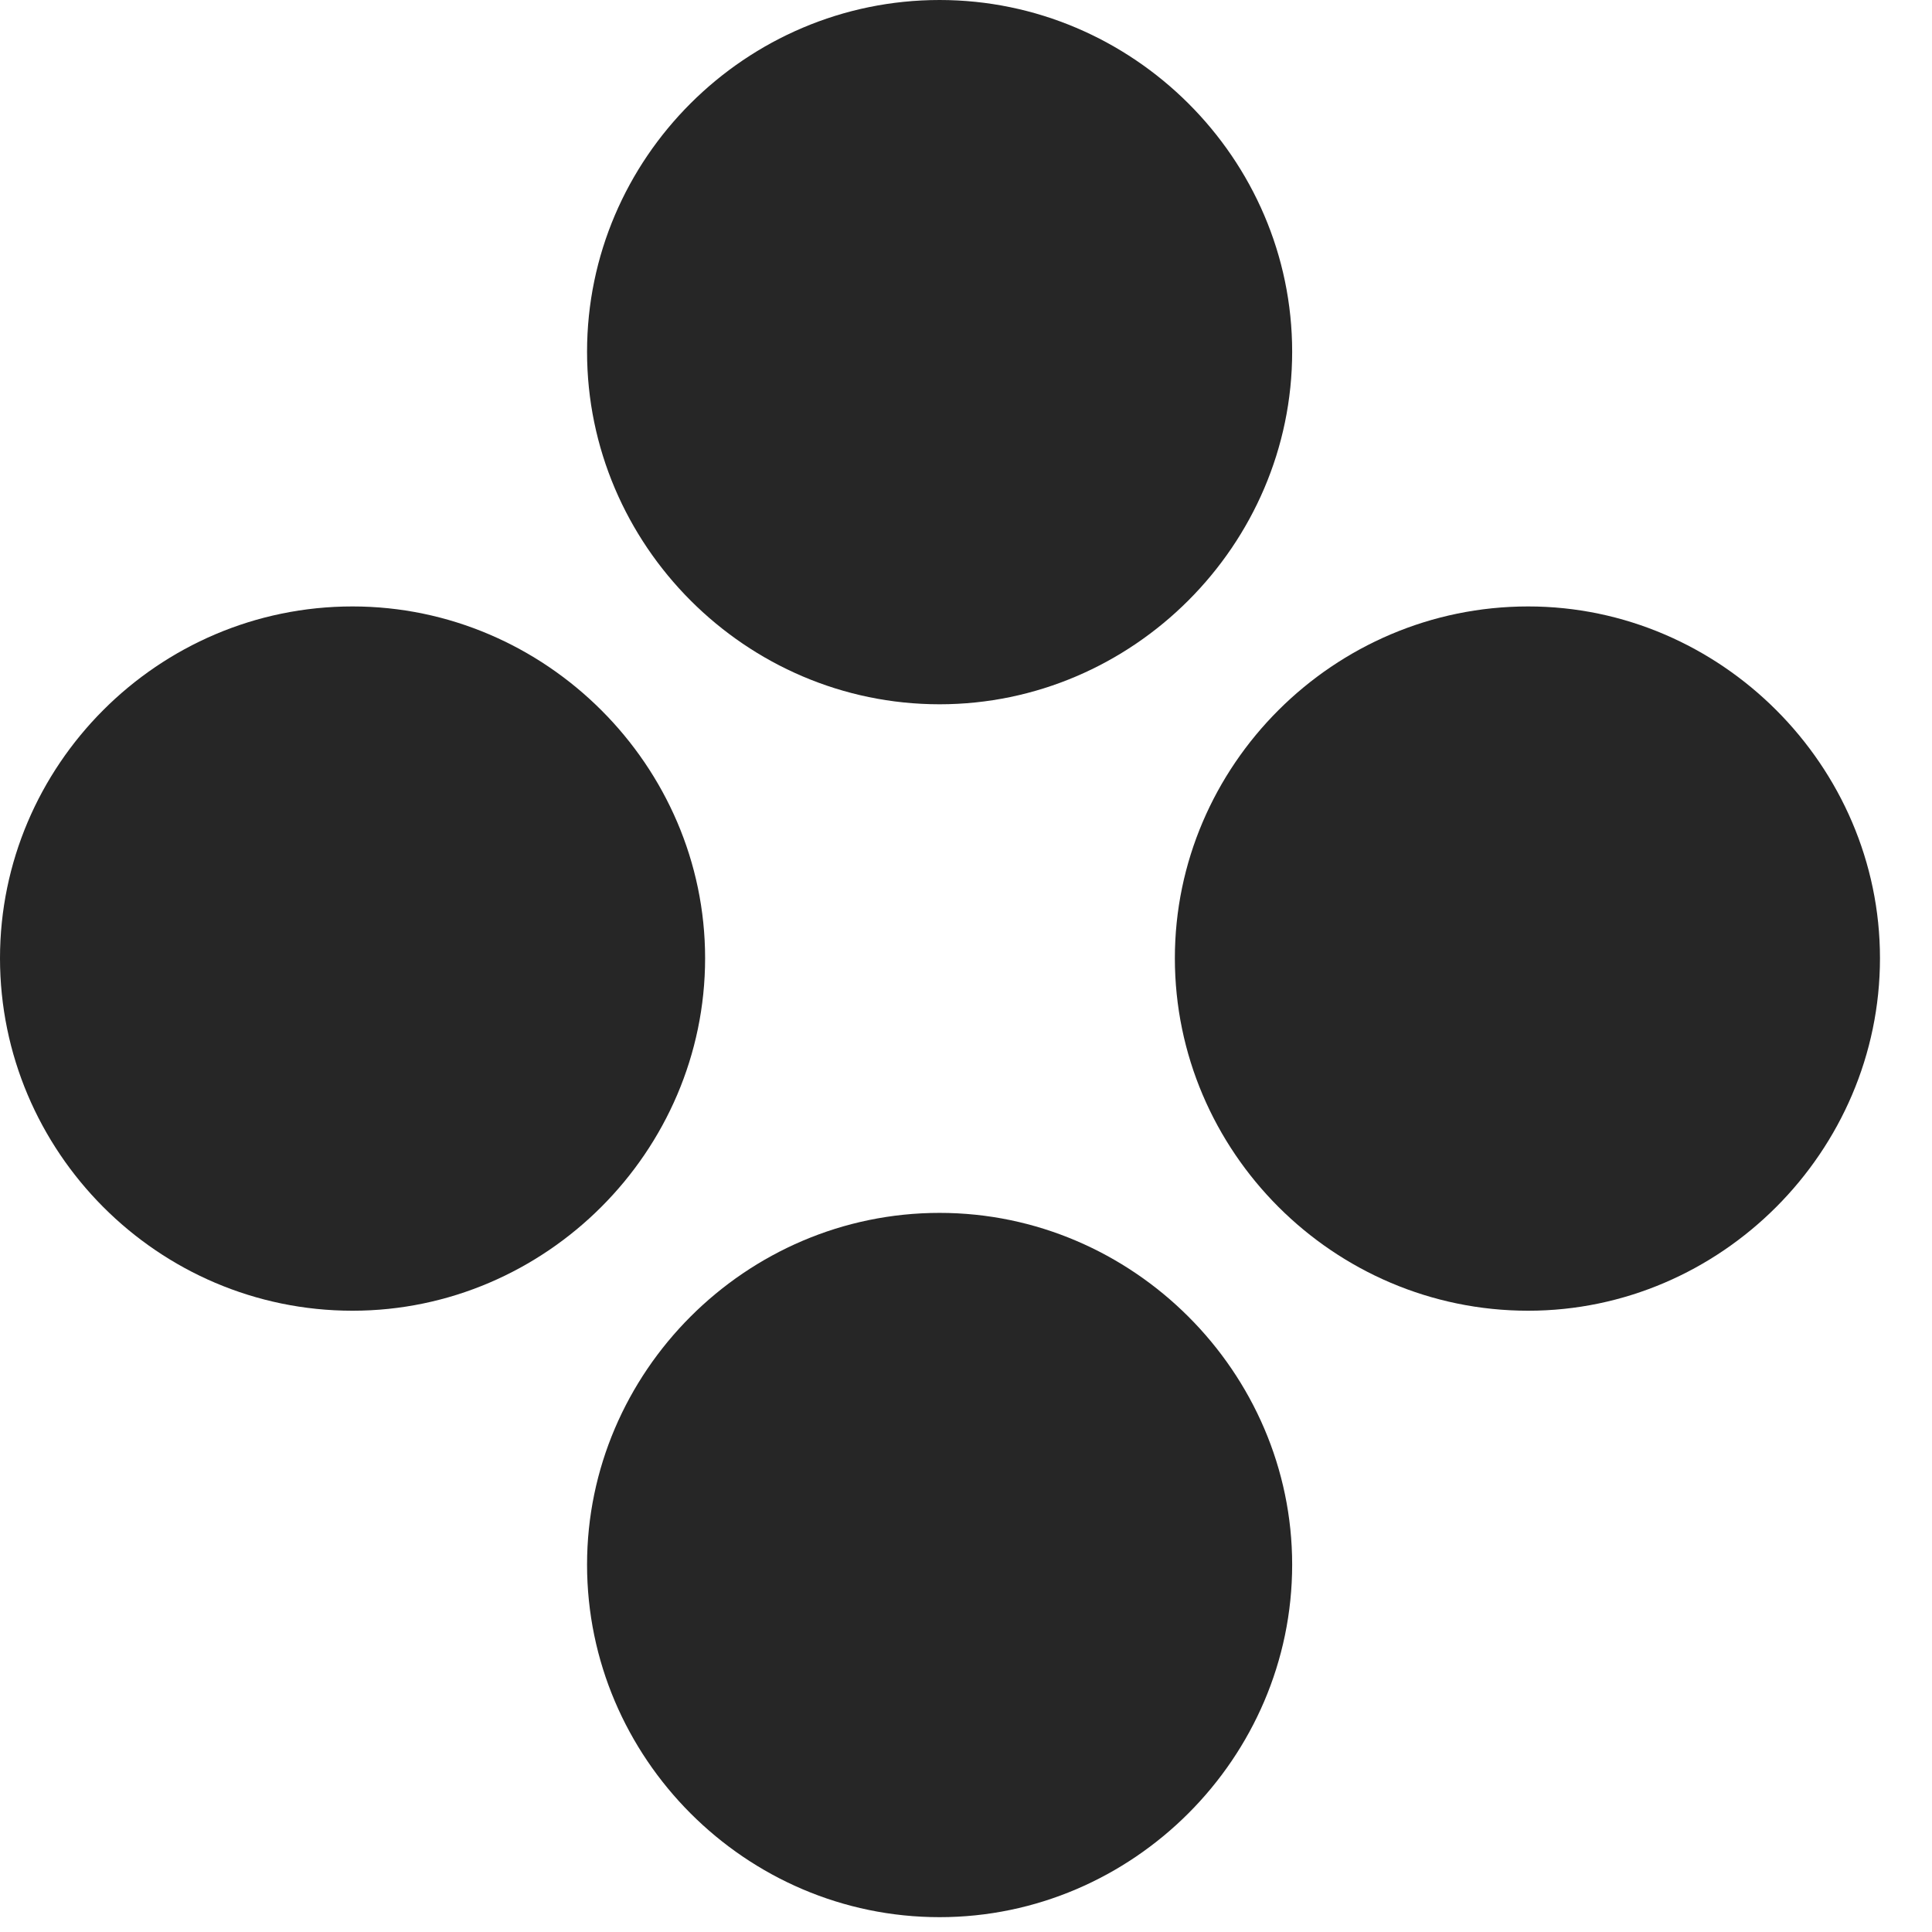 <svg width="28" height="28" viewBox="0 0 28 28" fill="none" xmlns="http://www.w3.org/2000/svg">
<path d="M13.617 27.785C16.418 27.785 18.727 25.477 18.727 22.676C18.727 19.887 16.418 17.578 13.617 17.578C10.805 17.578 8.508 19.887 8.508 22.676C8.508 25.477 10.805 27.785 13.617 27.785Z" fill="black" fill-opacity="0.85"/>
<path d="M22.148 18.996C24.938 18.996 27.246 16.688 27.246 13.887C27.246 11.098 24.938 8.789 22.148 8.789C19.324 8.789 17.027 11.098 17.027 13.887C17.027 16.688 19.324 18.996 22.148 18.996Z" fill="black" fill-opacity="0.85"/>
<path d="M5.109 18.996C7.91 18.996 10.219 16.688 10.219 13.887C10.219 11.098 7.91 8.789 5.109 8.789C2.285 8.789 0 11.098 0 13.887C0 16.688 2.285 18.996 5.109 18.996Z" fill="black" fill-opacity="0.85"/>
<path d="M13.617 10.207C16.418 10.207 18.727 7.898 18.727 5.098C18.727 2.297 16.418 0 13.617 0C10.805 0 8.508 2.297 8.508 5.098C8.508 7.898 10.805 10.207 13.617 10.207Z" fill="black" fill-opacity="0.85"/>
</svg>
